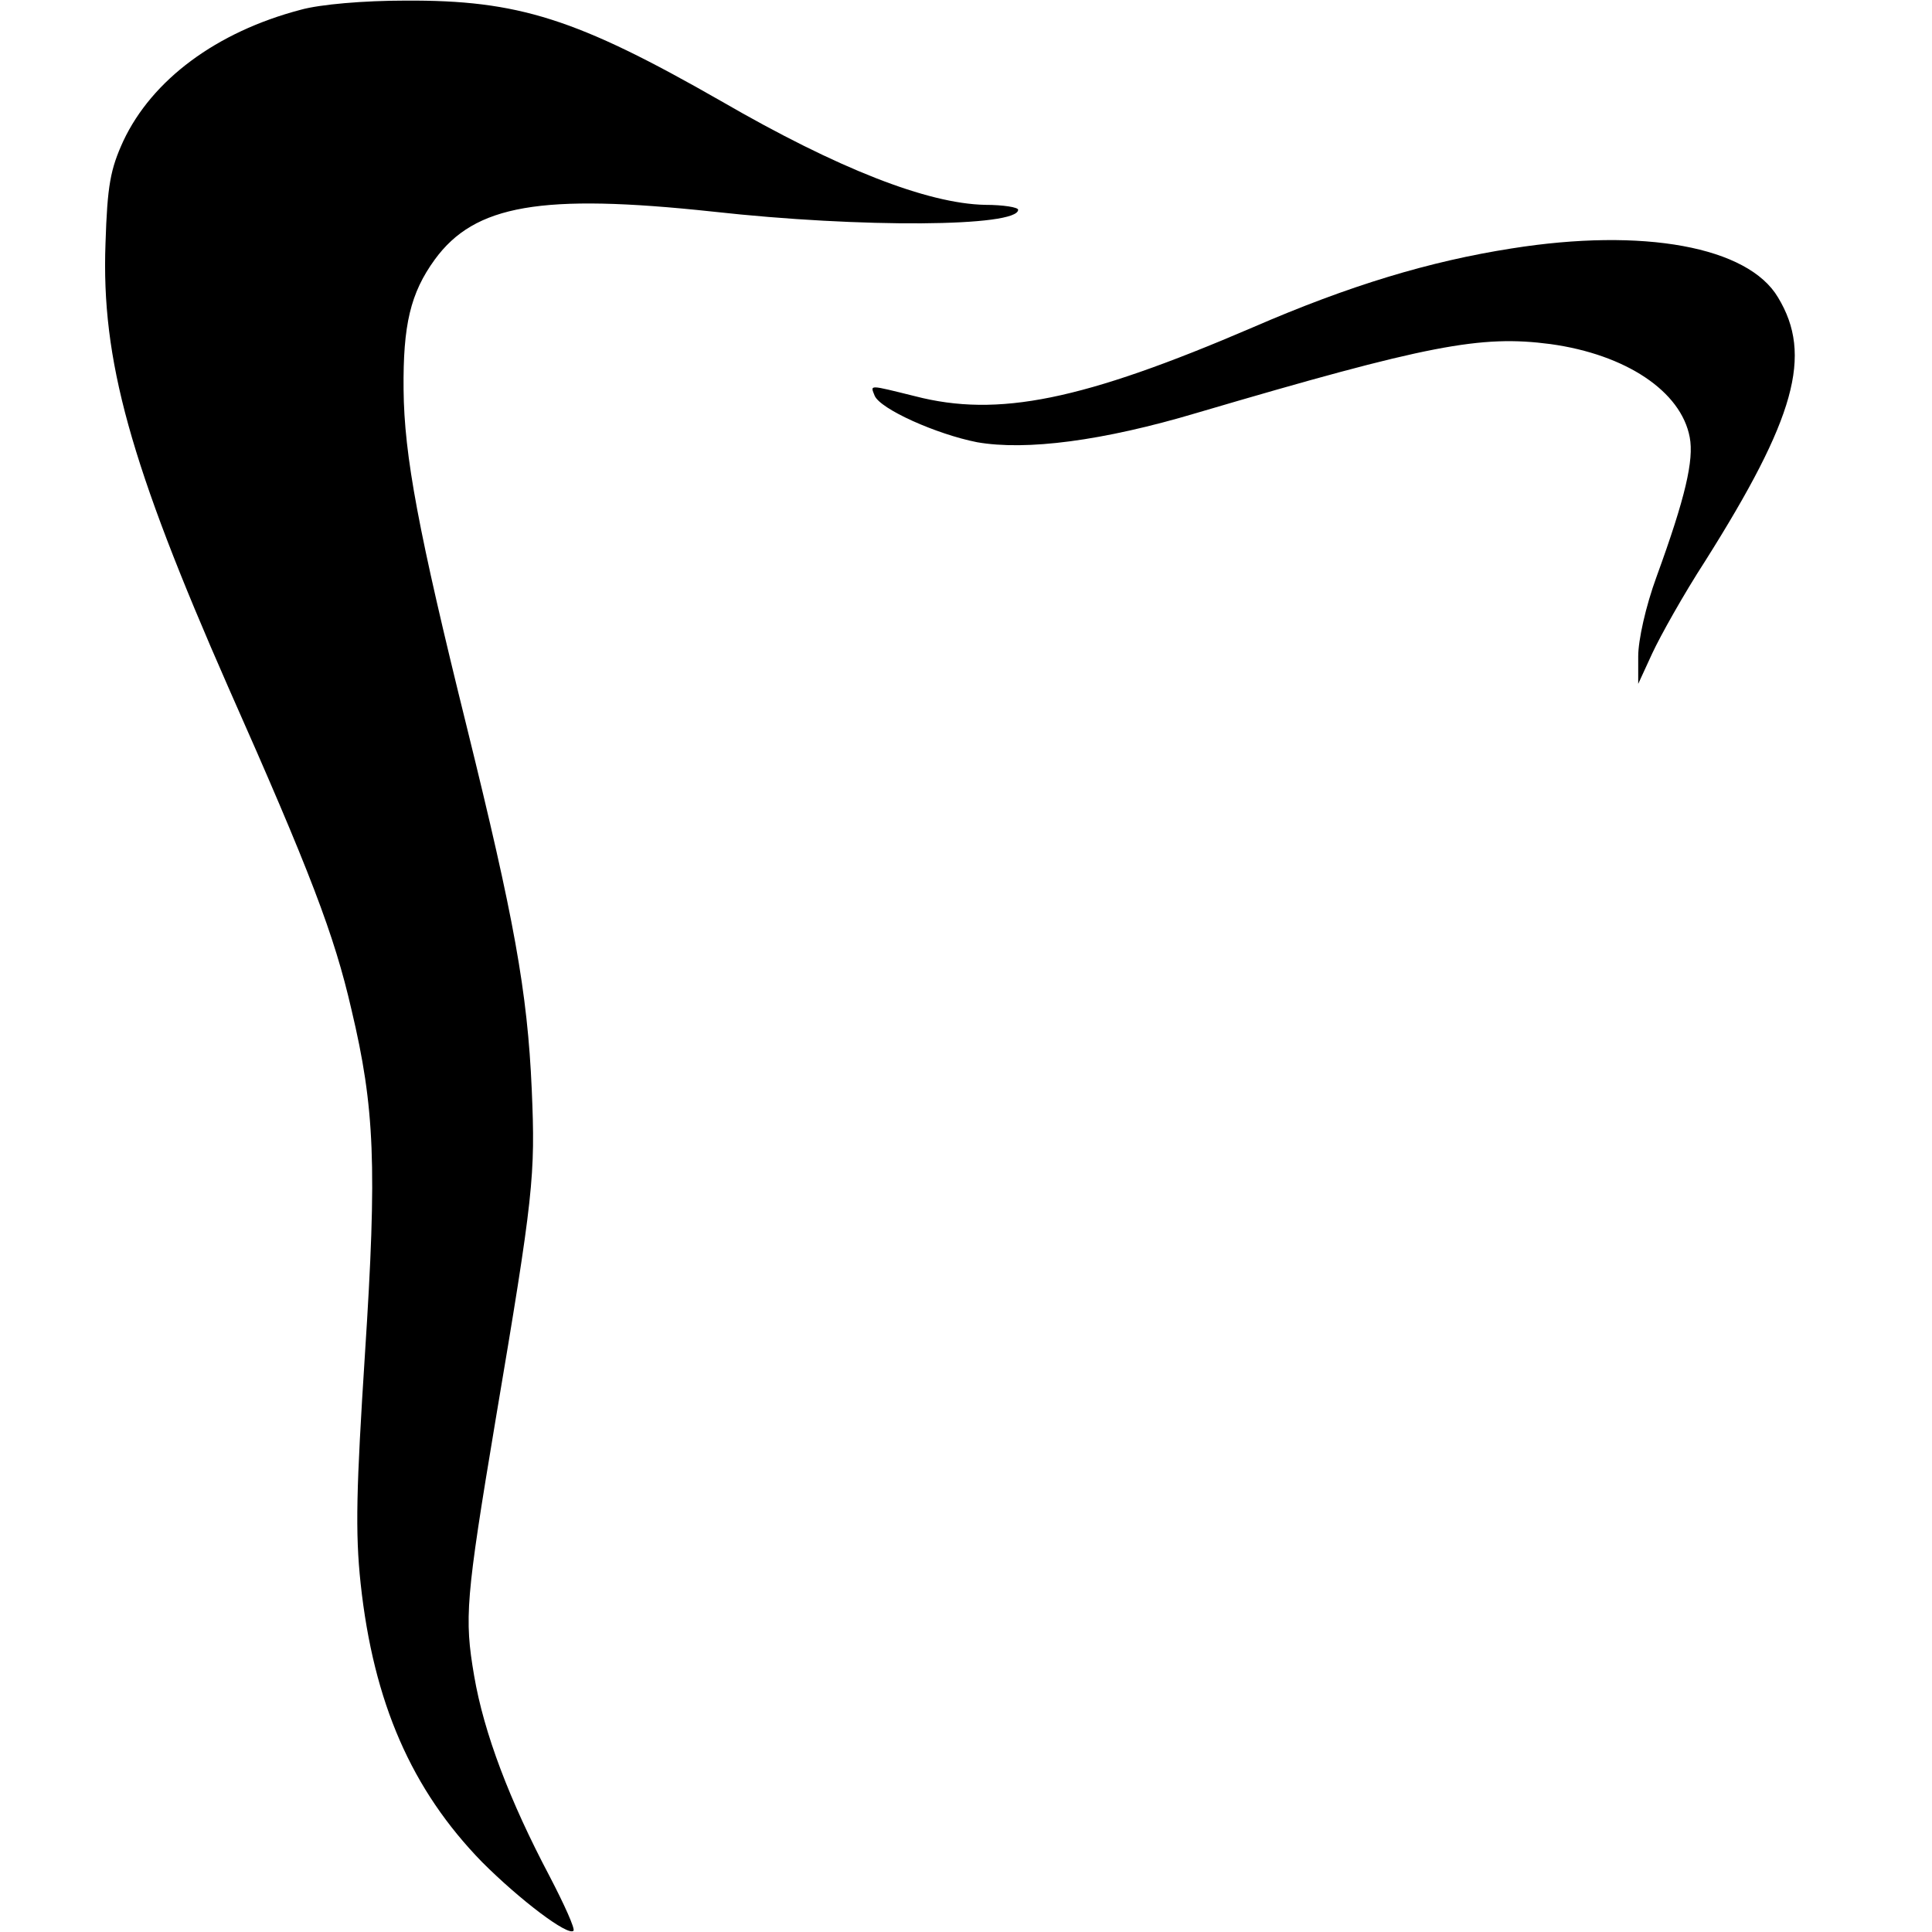 <?xml version="1.0" standalone="no"?>
<!DOCTYPE svg PUBLIC "-//W3C//DTD SVG 20010904//EN"
 "http://www.w3.org/TR/2001/REC-SVG-20010904/DTD/svg10.dtd">
<svg version="1.0" xmlns="http://www.w3.org/2000/svg"
 width="315pt" height="315pt" viewBox="0 0 315 315"
 preserveAspectRatio="xMidYMid meet">
<g transform="translate(0,315) scale(0.1,-0.1)"
fill="#000000" stroke="none">
<path d="M490 3134 c-137 -36 -242 -114 -289 -214 -21 -46 -26 -72 -29 -167
-7 -190 40 -359 200 -723 134 -302 173 -404 201 -526 38 -160 42 -255 22 -562
-14 -218 -16 -290 -7 -374 21 -194 83 -336 198 -454 62 -62 140 -121 149 -112
3 3 -15 43 -39 89 -65 123 -107 233 -123 327 -16 94 -14 124 35 417 62 367 65
398 59 538 -7 161 -29 280 -106 592 -79 319 -102 442 -103 550 -1 105 11 157
51 212 65 89 173 108 453 78 243 -27 498 -25 498 3 0 4 -24 8 -54 8 -94 2
-240 59 -430 169 -236 135 -331 165 -515 164 -67 0 -139 -6 -171 -15z"/>
<path d="M2465 2745 c-134 -21 -264 -60 -423 -129 -277 -119 -415 -147 -550
-112 -77 19 -73 19 -66 1 9 -22 101 -63 167 -76 80 -14 205 2 359 48 377 111
462 127 576 112 123 -17 213 -77 227 -152 7 -37 -7 -98 -54 -227 -18 -49 -30
-104 -30 -130 l0 -45 23 50 c13 28 51 96 86 150 147 233 176 336 119 430 -49
83 -220 114 -434 80z"/>
</g>
</svg>
